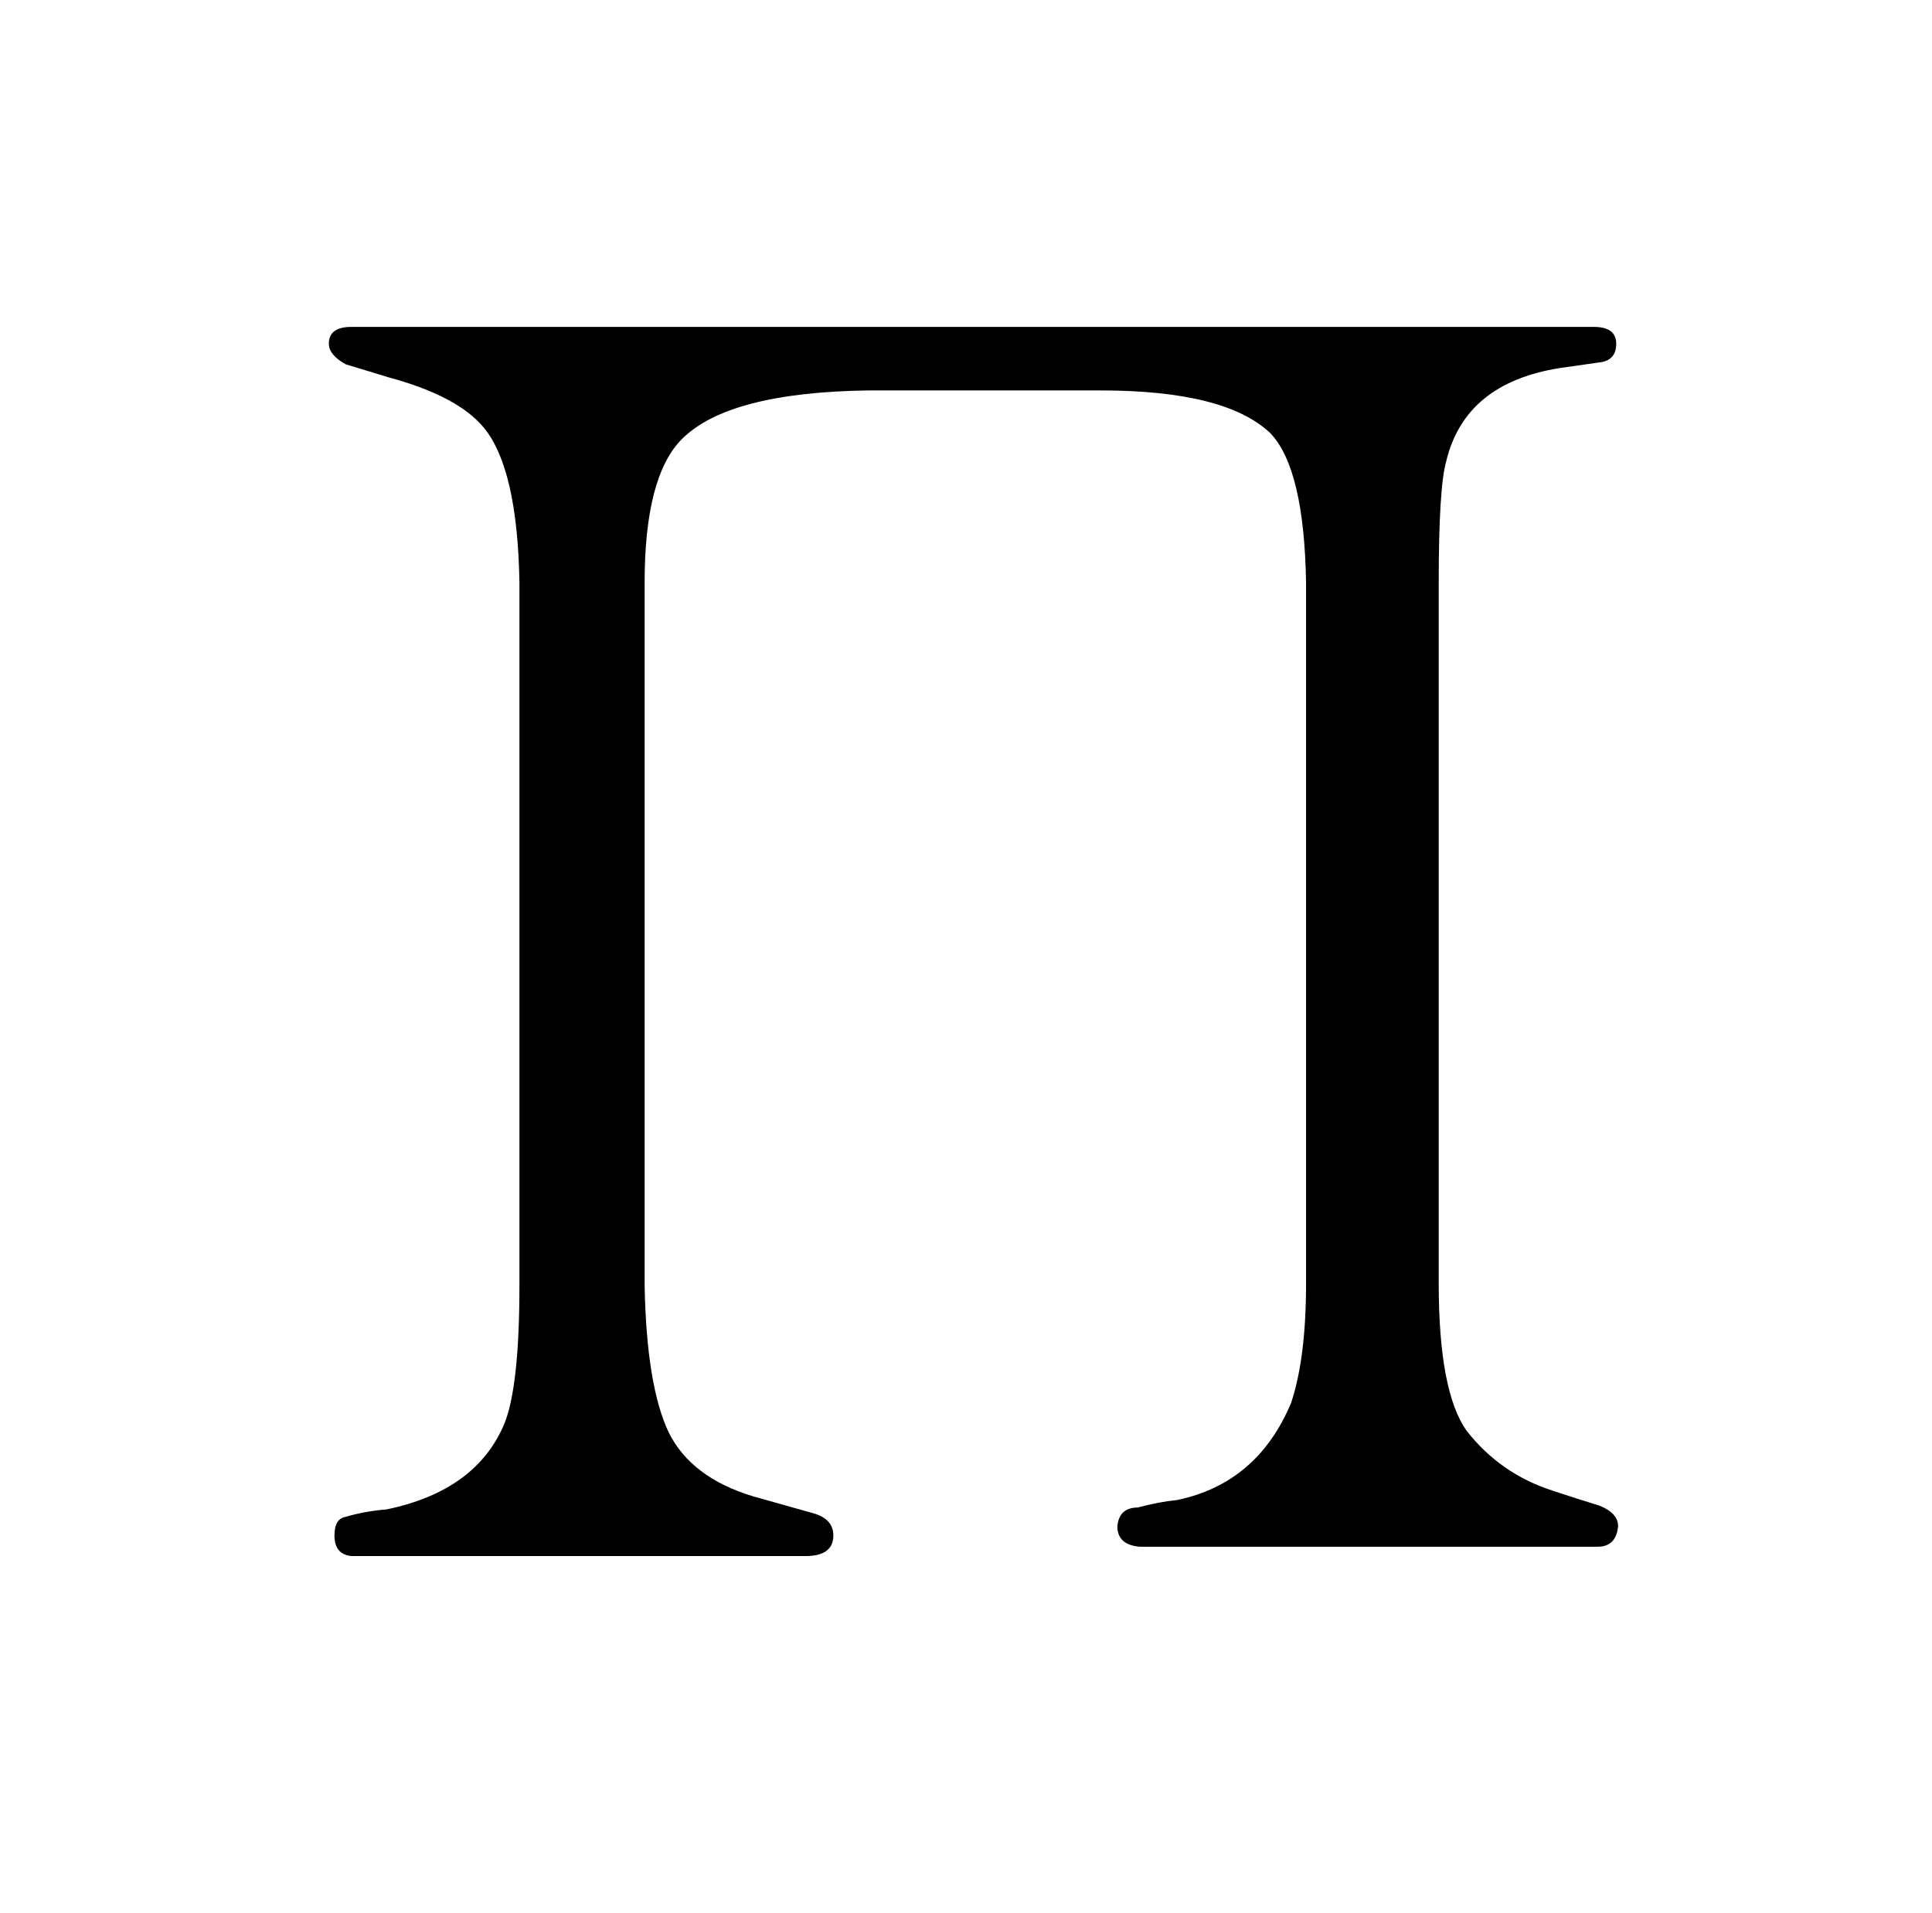 <?xml version="1.0" standalone="no"?>
<!DOCTYPE svg PUBLIC "-//W3C//DTD SVG 1.1//EN" "http://www.w3.org/Graphics/SVG/1.1/DTD/svg11.dtd" >
<svg xmlns="http://www.w3.org/2000/svg" xmlns:xlink="http://www.w3.org/1999/xlink" version="1.1" viewBox="-10 0 1034 1024">
  <g transform="matrix(1 0 0 -1 0 820)">
   <path fill="currentColor"
d="M268 132q0 -54 -8 -74q-15 -36 -63 -46q-12 -1 -22 -4q-6 -1 -6 -10q0 -10 9 -11h243q15 0 15 11q0 9 -11 12l-32 9q-33 10 -45 34q-12 25 -13 79v376q0 57 20 77q25 25 100 26h124q67 0 91 -23q18 -19 19 -80v-375q0 -40 -8 -64q-18 -43 -61 -52q-10 -1 -21 -4
q-10 0 -11 -10q0 -10 12 -11h245q10 0 11 11q0 7 -10 11q-13 4 -25 8q-28 9 -46 32q-15 21 -15 79v375q0 51 4 65q10 42 61 50l21 3q9 1 9 10t-12 9h-665q-12 0 -12 -9q0 -6 9 -11q10 -3 23 -7q37 -10 51 -27q18 -22 19 -83v-376z" />
  </g>

</svg>
